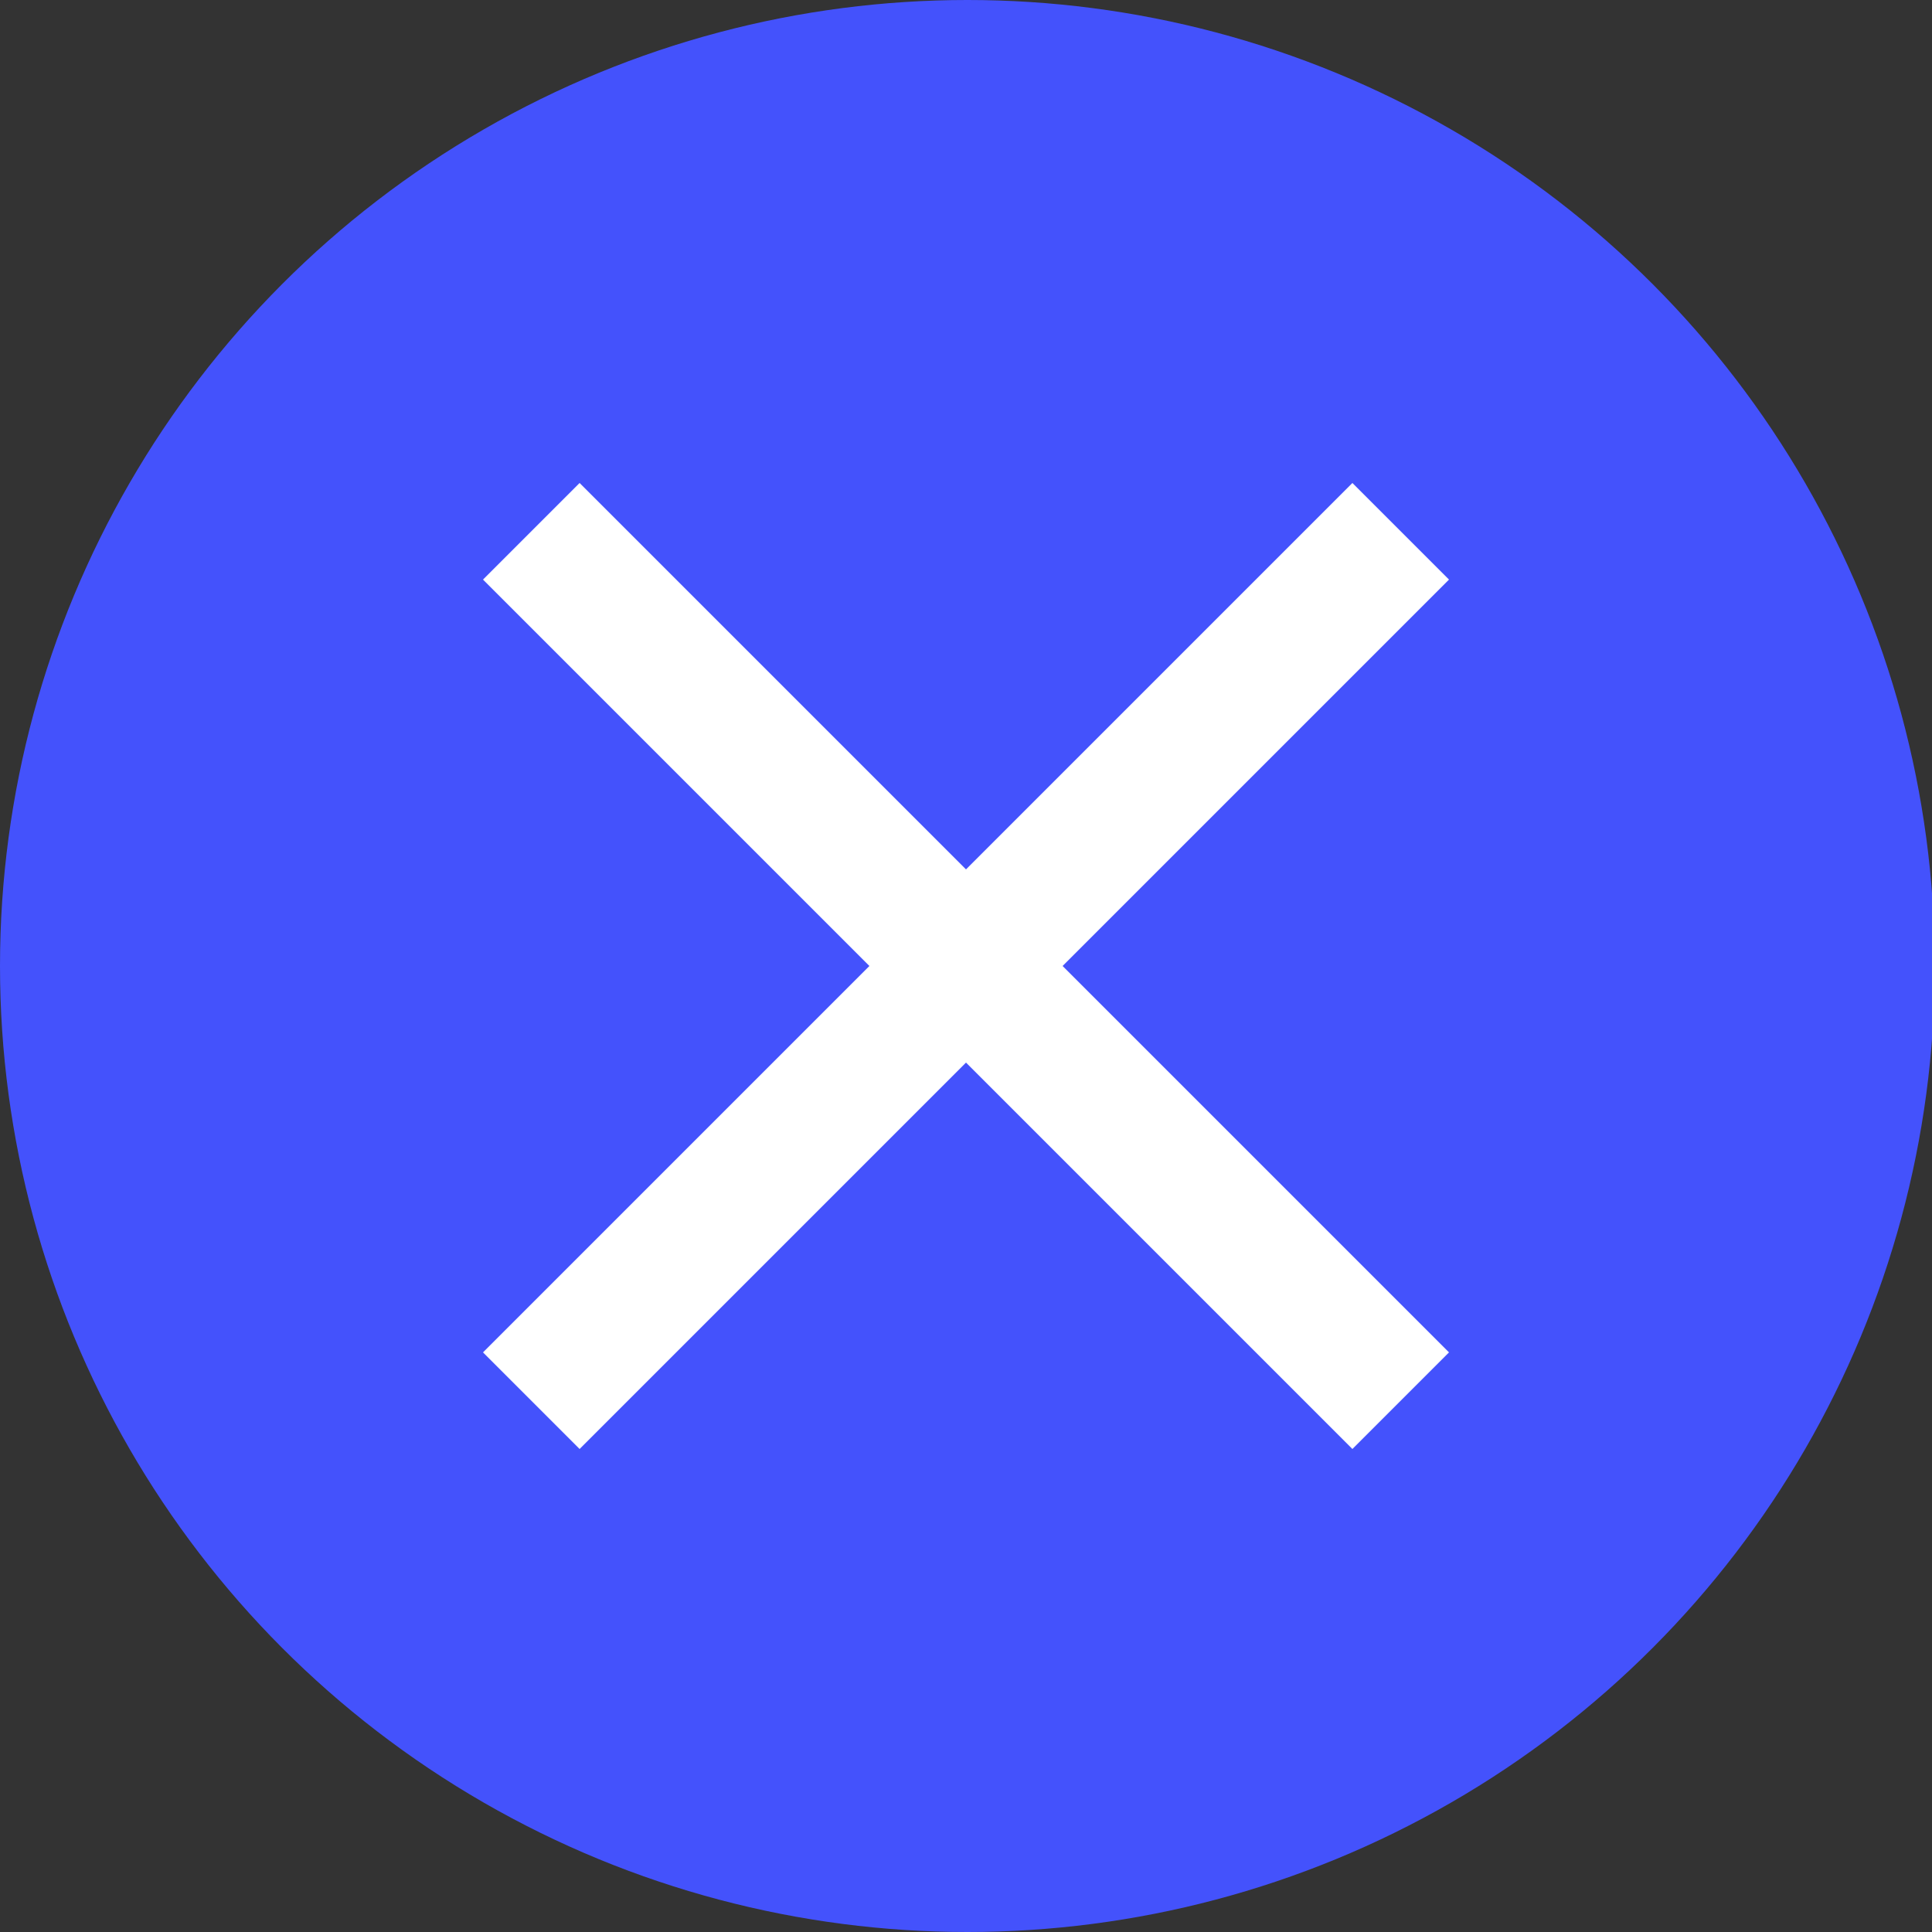 <svg xmlns="http://www.w3.org/2000/svg" width="18" height="18" viewBox="0 0 18 18">
    <rect x="0" y="0" width="18" height="18" fill="#333333" stroke="none"/>
    <g fill="none" fill-rule="evenodd">
        <ellipse cx="9.013" cy="9" fill="#4452FC" rx="9.013" ry="9"/>
        <path fill="#FFF" d="M13.5 5.4l-.9-.9L9 8.1 5.4 4.5l-.9.9L8.1 9l-3.6 3.6.9.9L9 9.9l3.6 3.6.9-.9L9.9 9z"/>
    </g>
</svg>
